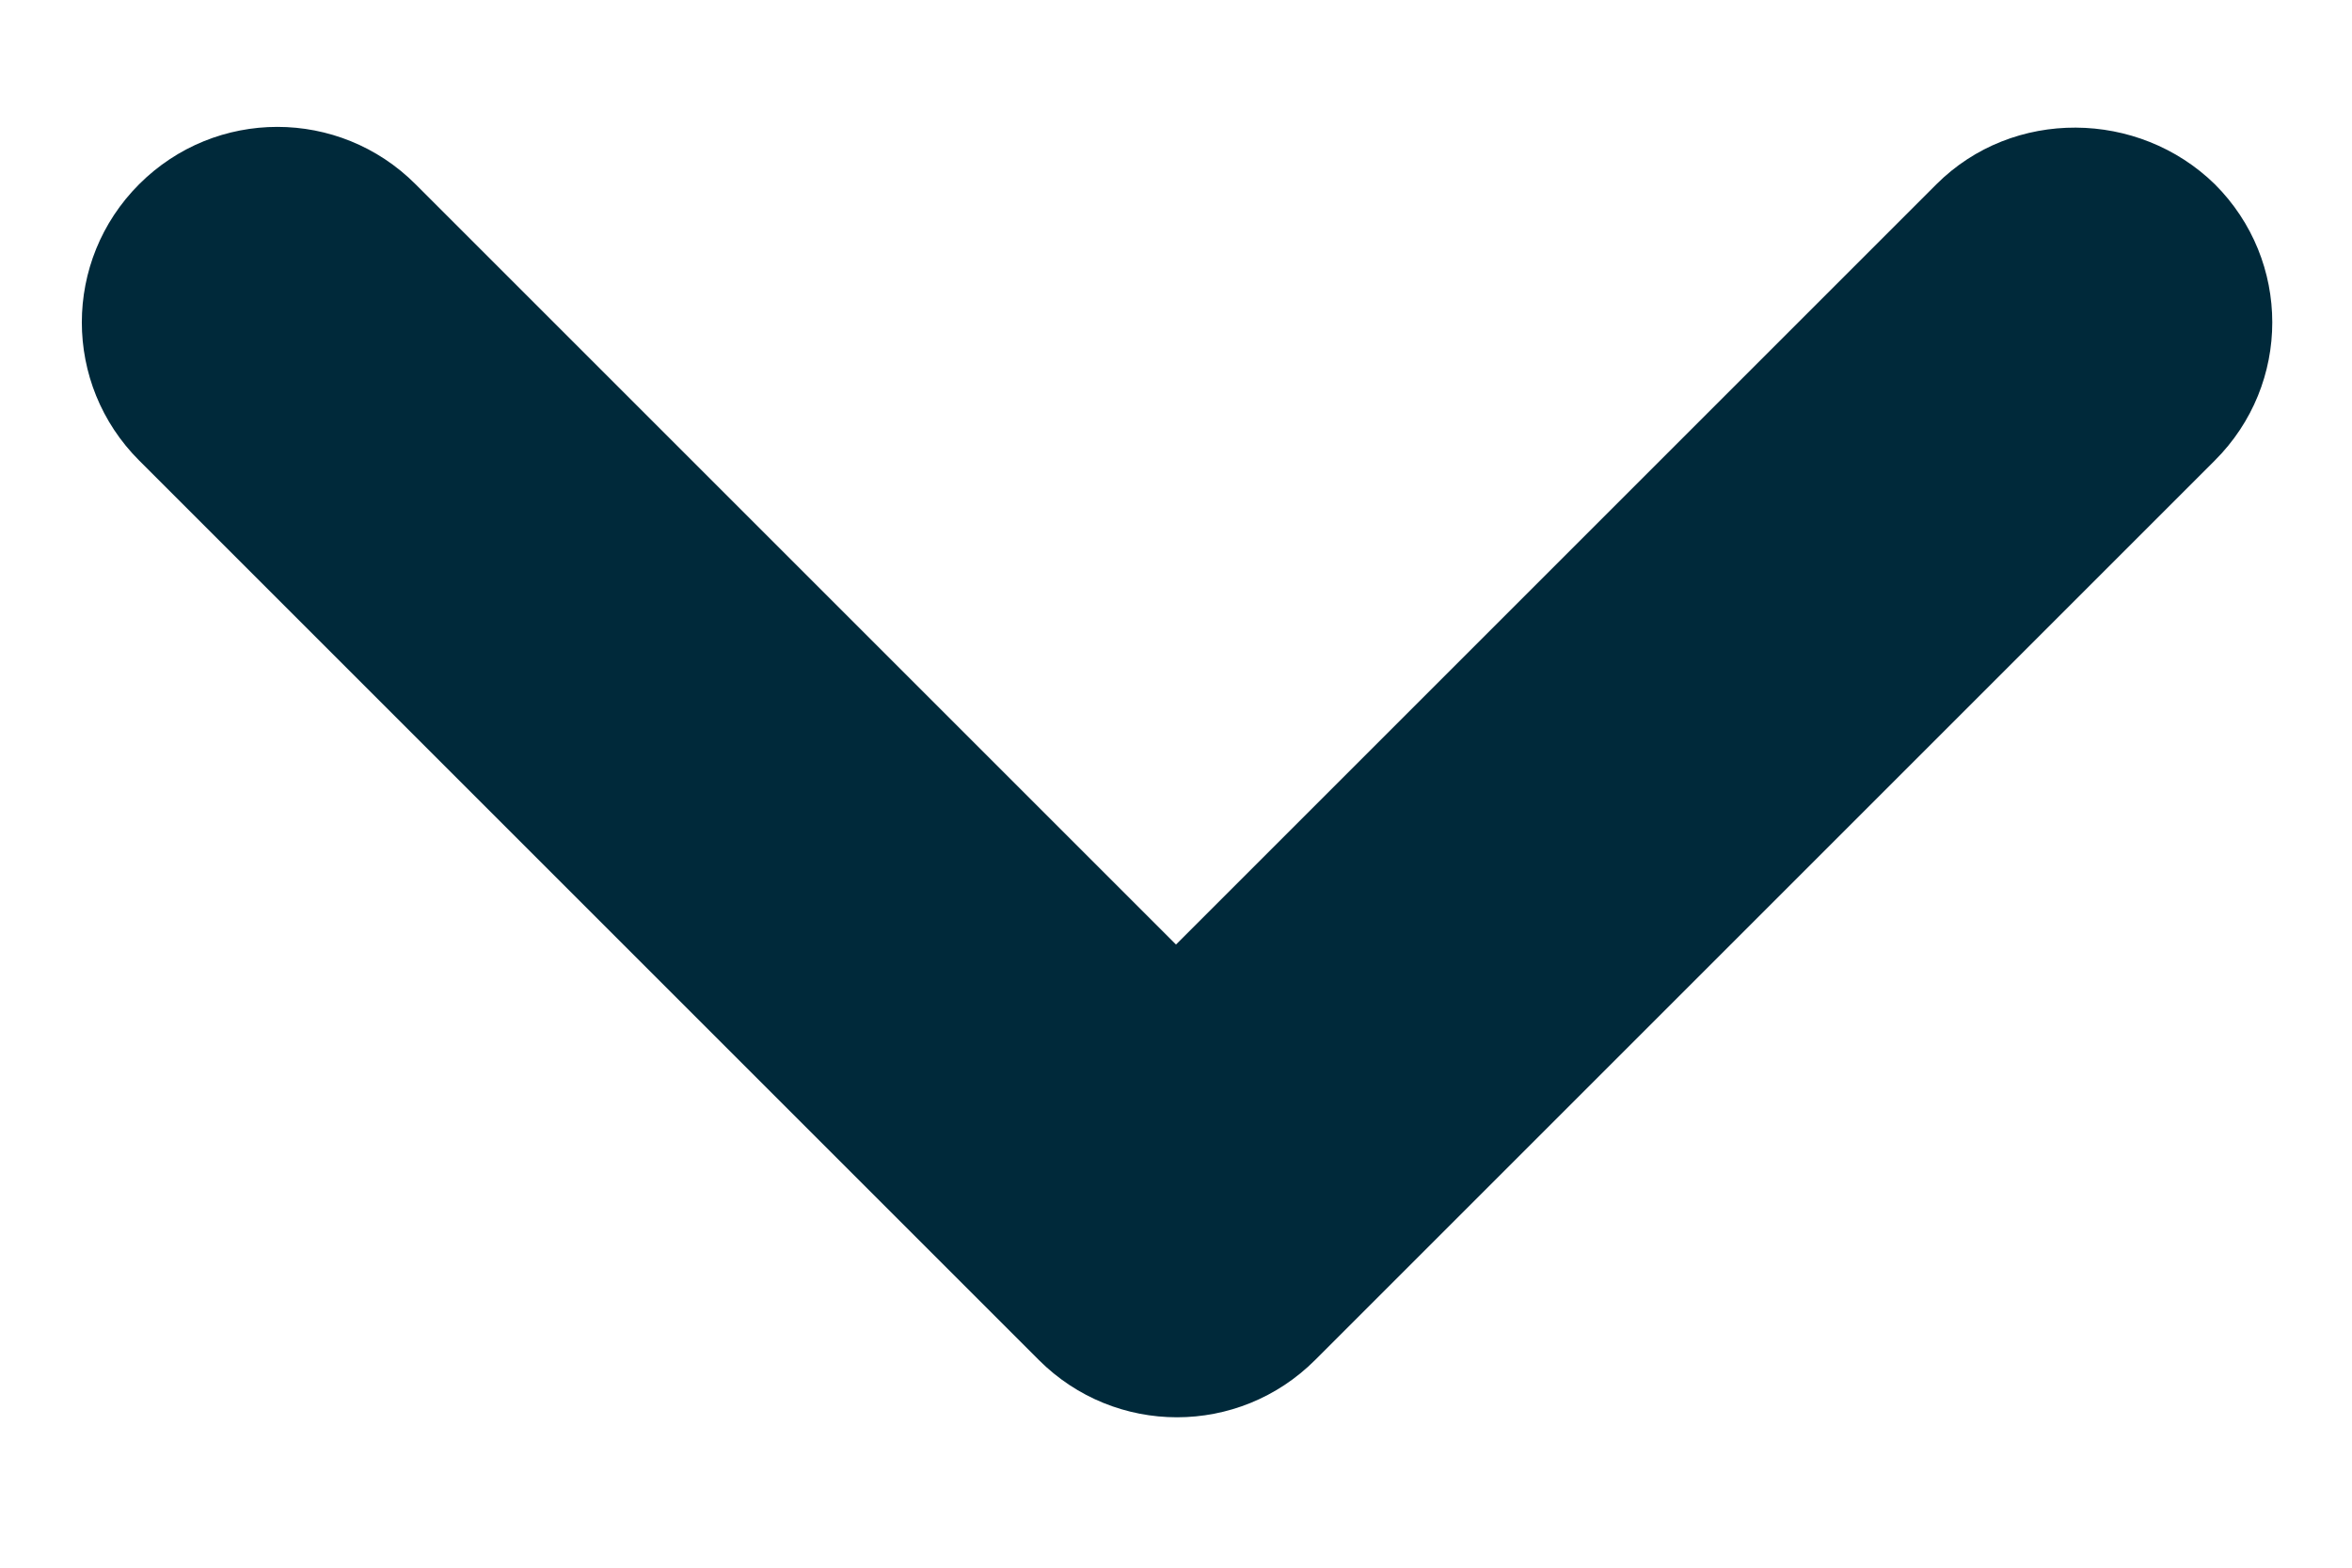 <svg width="12" height="8" viewBox="0 0 12 8" fill="none" xmlns="http://www.w3.org/2000/svg">
<path d="M9.88 0.94L6 4.82L2.12 0.94C1.73 0.55 1.1 0.55 0.71 0.94C0.32 1.33 0.32 1.96 0.71 2.35L5.3 6.94C5.69 7.33 6.32 7.33 6.71 6.94L11.3 2.35C11.691 1.96 11.691 1.33 11.3 0.94C10.911 0.56 10.271 0.55 9.88 0.94Z" fill="#00293A"/>
</svg>

